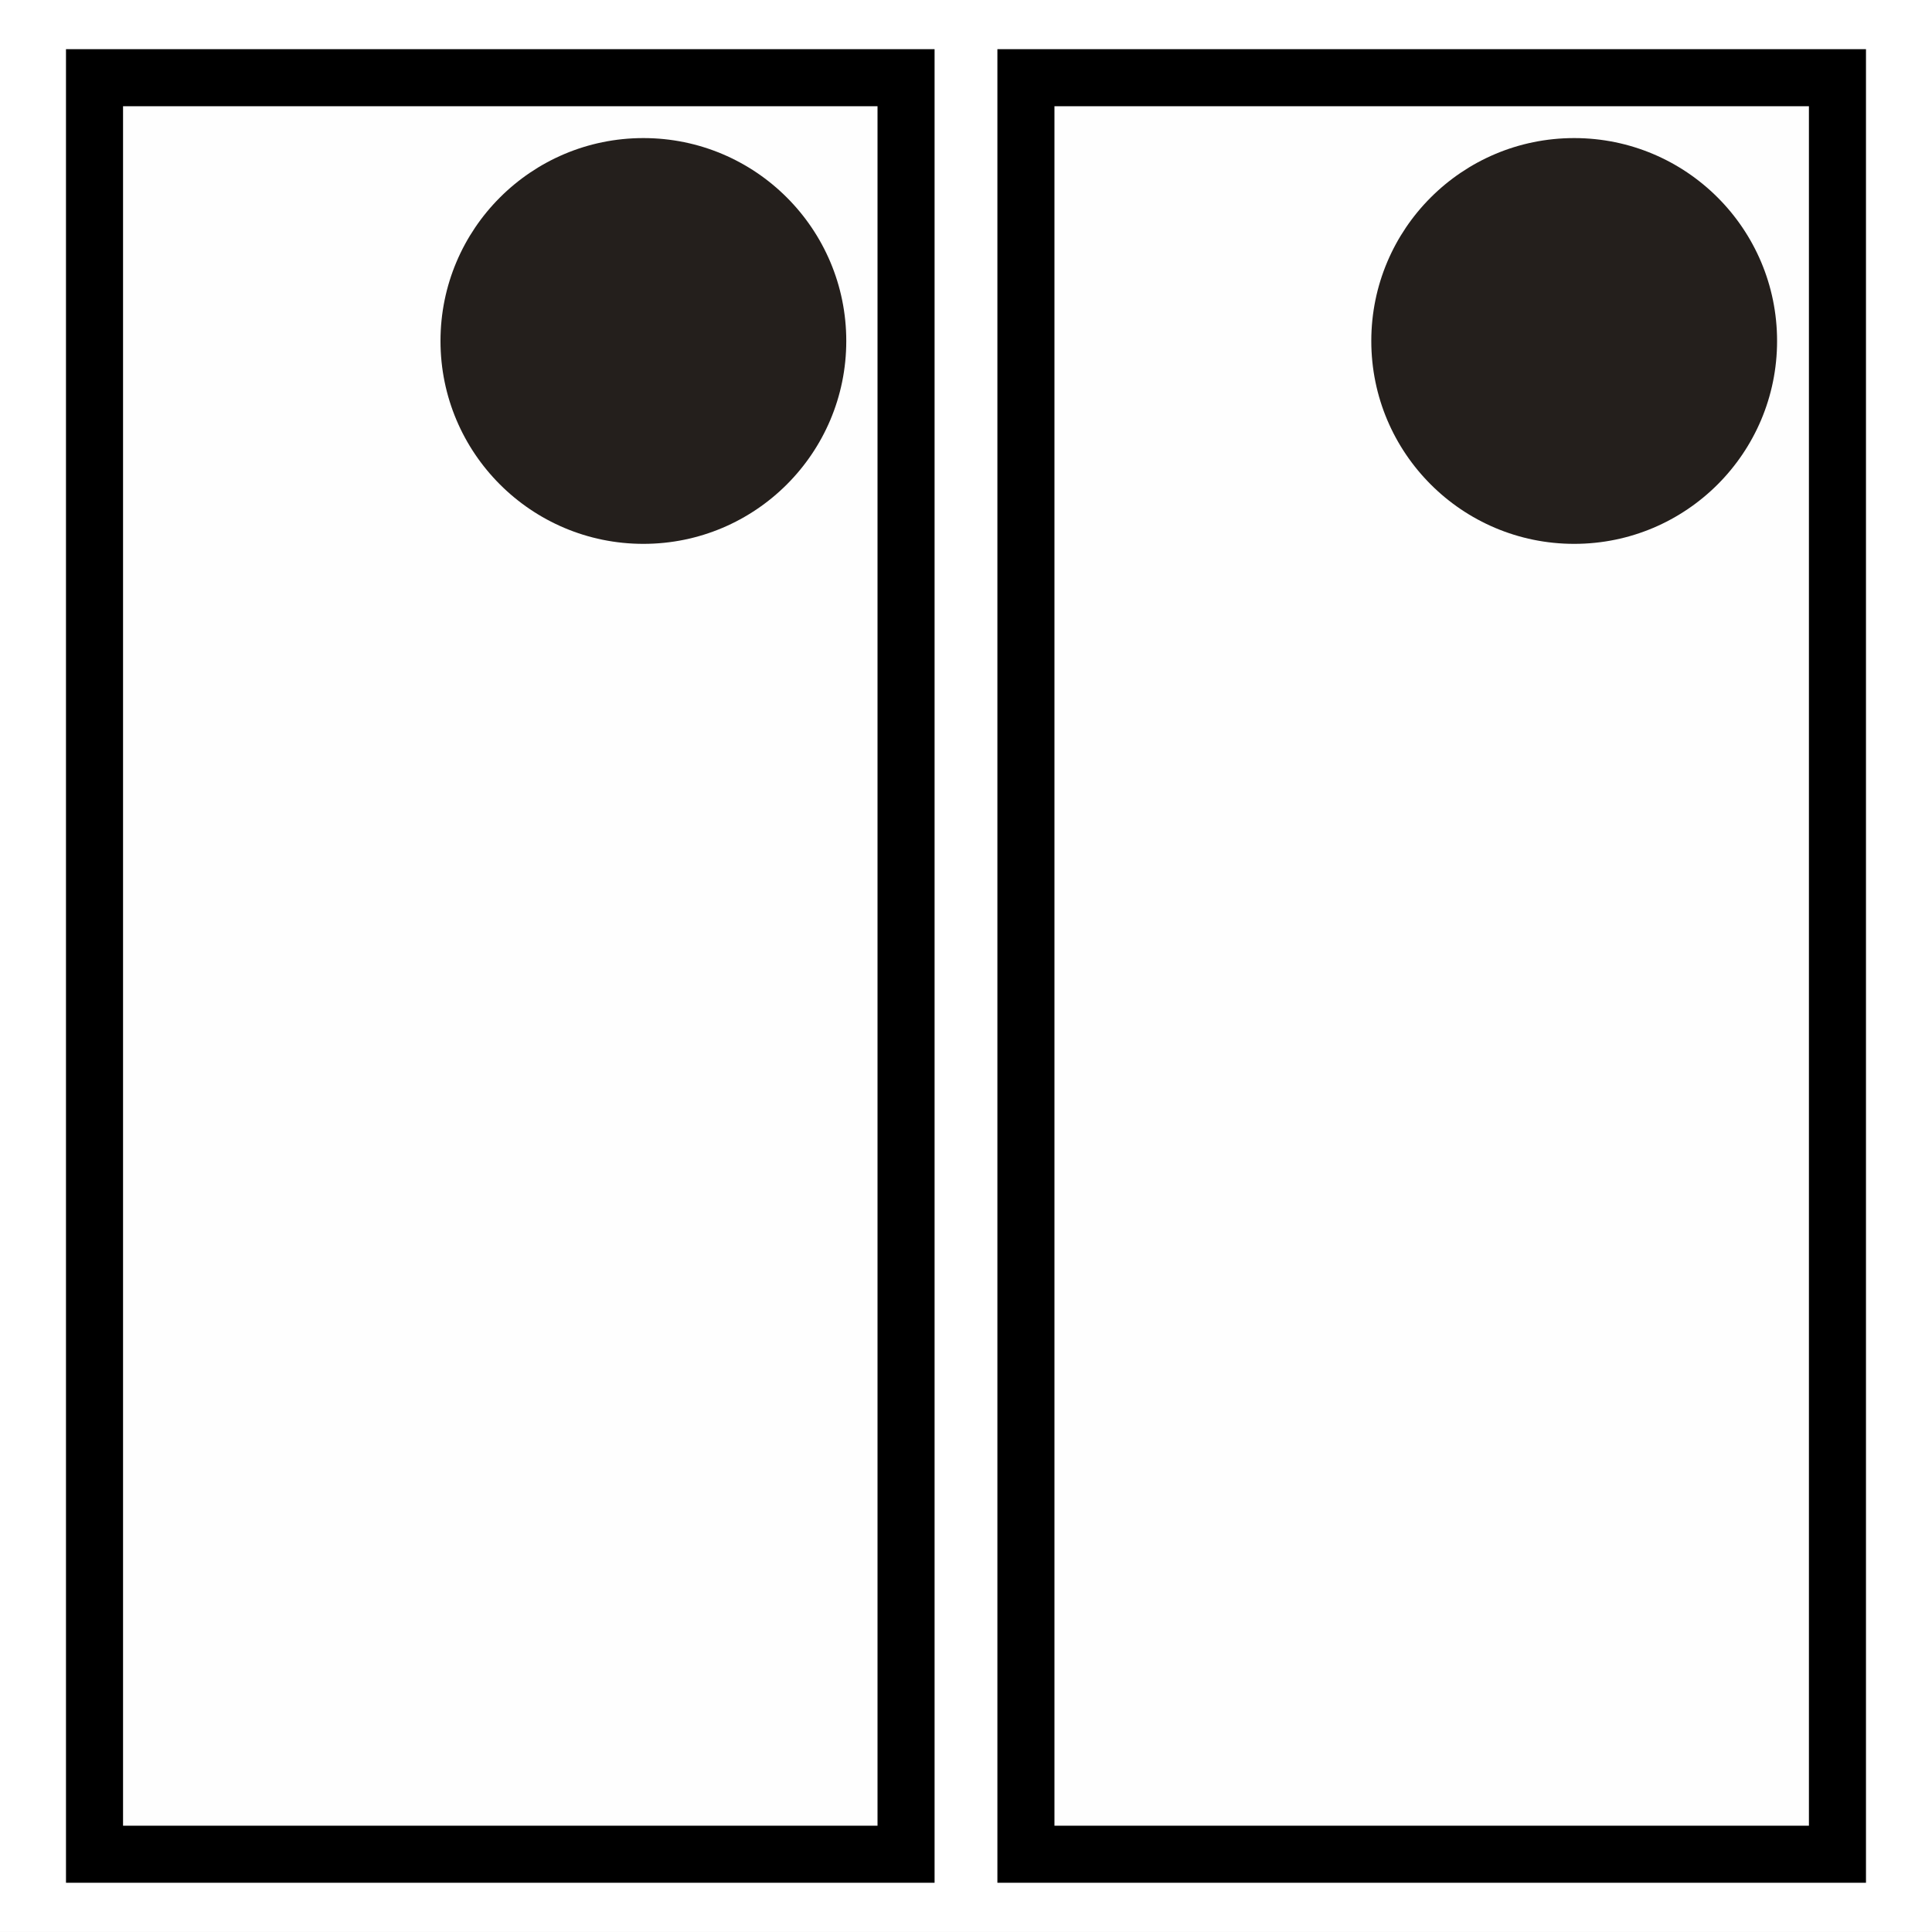 <?xml version="1.0" encoding="UTF-8" standalone="no"?>
<!-- Created with Inkscape (http://www.inkscape.org/) -->

<svg
   width="64px"
   height="64px"
   id="svg2985"
   version="1.1"
   inkscape:version="1.3.1 (9b9bdc1480, 2023-11-25, custom)"
   sodipodi:docname="columnar.svg"
   xmlns:inkscape="http://www.inkscape.org/namespaces/inkscape"
   xmlns:sodipodi="http://sodipodi.sourceforge.net/DTD/sodipodi-0.dtd"
   xmlns="http://www.w3.org/2000/svg"
   xmlns:svg="http://www.w3.org/2000/svg"
   xmlns:rdf="http://www.w3.org/1999/02/22-rdf-syntax-ns#"
   xmlns:cc="http://creativecommons.org/ns#"
   xmlns:dc="http://purl.org/dc/elements/1.1/">
  <rect width="100%" height="100%" fill="#808080" stroke="none"/>
  <defs
     id="defs2987">
    <inkscape:perspective
       sodipodi:type="inkscape:persp3d"
       inkscape:vp_x="-27.490789 : 28.819006 : 1"
       inkscape:vp_y="0 : 928.80024 : 0"
       inkscape:vp_z="80.947862 : 32.534206 : 1"
       inkscape:persp3d-origin="14.448897 : 22.627004 : 1"
       id="perspective2997" />
  </defs>
  <sodipodi:namedview
     id="base"
     pagecolor="#ffffff"
     bordercolor="#666666"
     borderopacity="1.0"
     inkscape:pageopacity="0.0"
     inkscape:pageshadow="2"
     inkscape:zoom="5.5"
     inkscape:cx="31.909091"
     inkscape:cy="32"
     inkscape:current-layer="g4"
     showgrid="true"
     inkscape:document-units="px"
     inkscape:grid-bbox="true"
     inkscape:window-width="5120"
     inkscape:window-height="1377"
     inkscape:window-x="0"
     inkscape:window-y="27"
     inkscape:window-maximized="1"
     inkscape:showpageshadow="2"
     inkscape:pagecheckerboard="0"
     inkscape:deskcolor="#d1d1d1" />
  <g
     id="layer1"
     inkscape:label="Layer 1"
     inkscape:groupmode="layer">
    <g
       id="g5"
       transform="translate(61.03,25.878)">
      <g
         id="g3"
         transform="translate(0,23.772)">
        <g
           id="g10" />
        <rect
           style="fill:#ffffff;fill-opacity:1;stroke:none"
           id="rect2"
           width="64"
           height="64"
           x="-61.03"
           y="-49.651" />
      </g>
      <g
         id="g4"
         transform="translate(-61.149,-26.003)">
        <g
           id="g6"
           transform="translate(1.64)">
          <rect
             style="fill:#fefefe;fill-opacity:1;stroke:#000000;stroke-width:1.89;stroke-opacity:1;stroke-dasharray:none"
             id="rect1"
             width="26.883"
             height="58.85"
             x="1.61"
             y="2.699" />
          <rect
             style="fill:#fefefe;fill-opacity:1;stroke:#000000;stroke-width:1.89;stroke-opacity:1;stroke-dasharray:none"
             id="rect3"
             width="26.883"
             height="58.85"
             x="32.464"
             y="2.699" />
        </g>
        <circle
           style="fill:#241f1c;fill-opacity:1;stroke-width:0.659"
           id="path6"
           cx="21.432"
           cy="11.42"
           r="6.721" />
        <circle
           style="fill:#241f1c;fill-opacity:1;stroke-width:0.659"
           id="circle1"
           cx="52.266"
           cy="11.42"
           r="6.721" />
      </g>
    </g>
  </g>
</svg>
